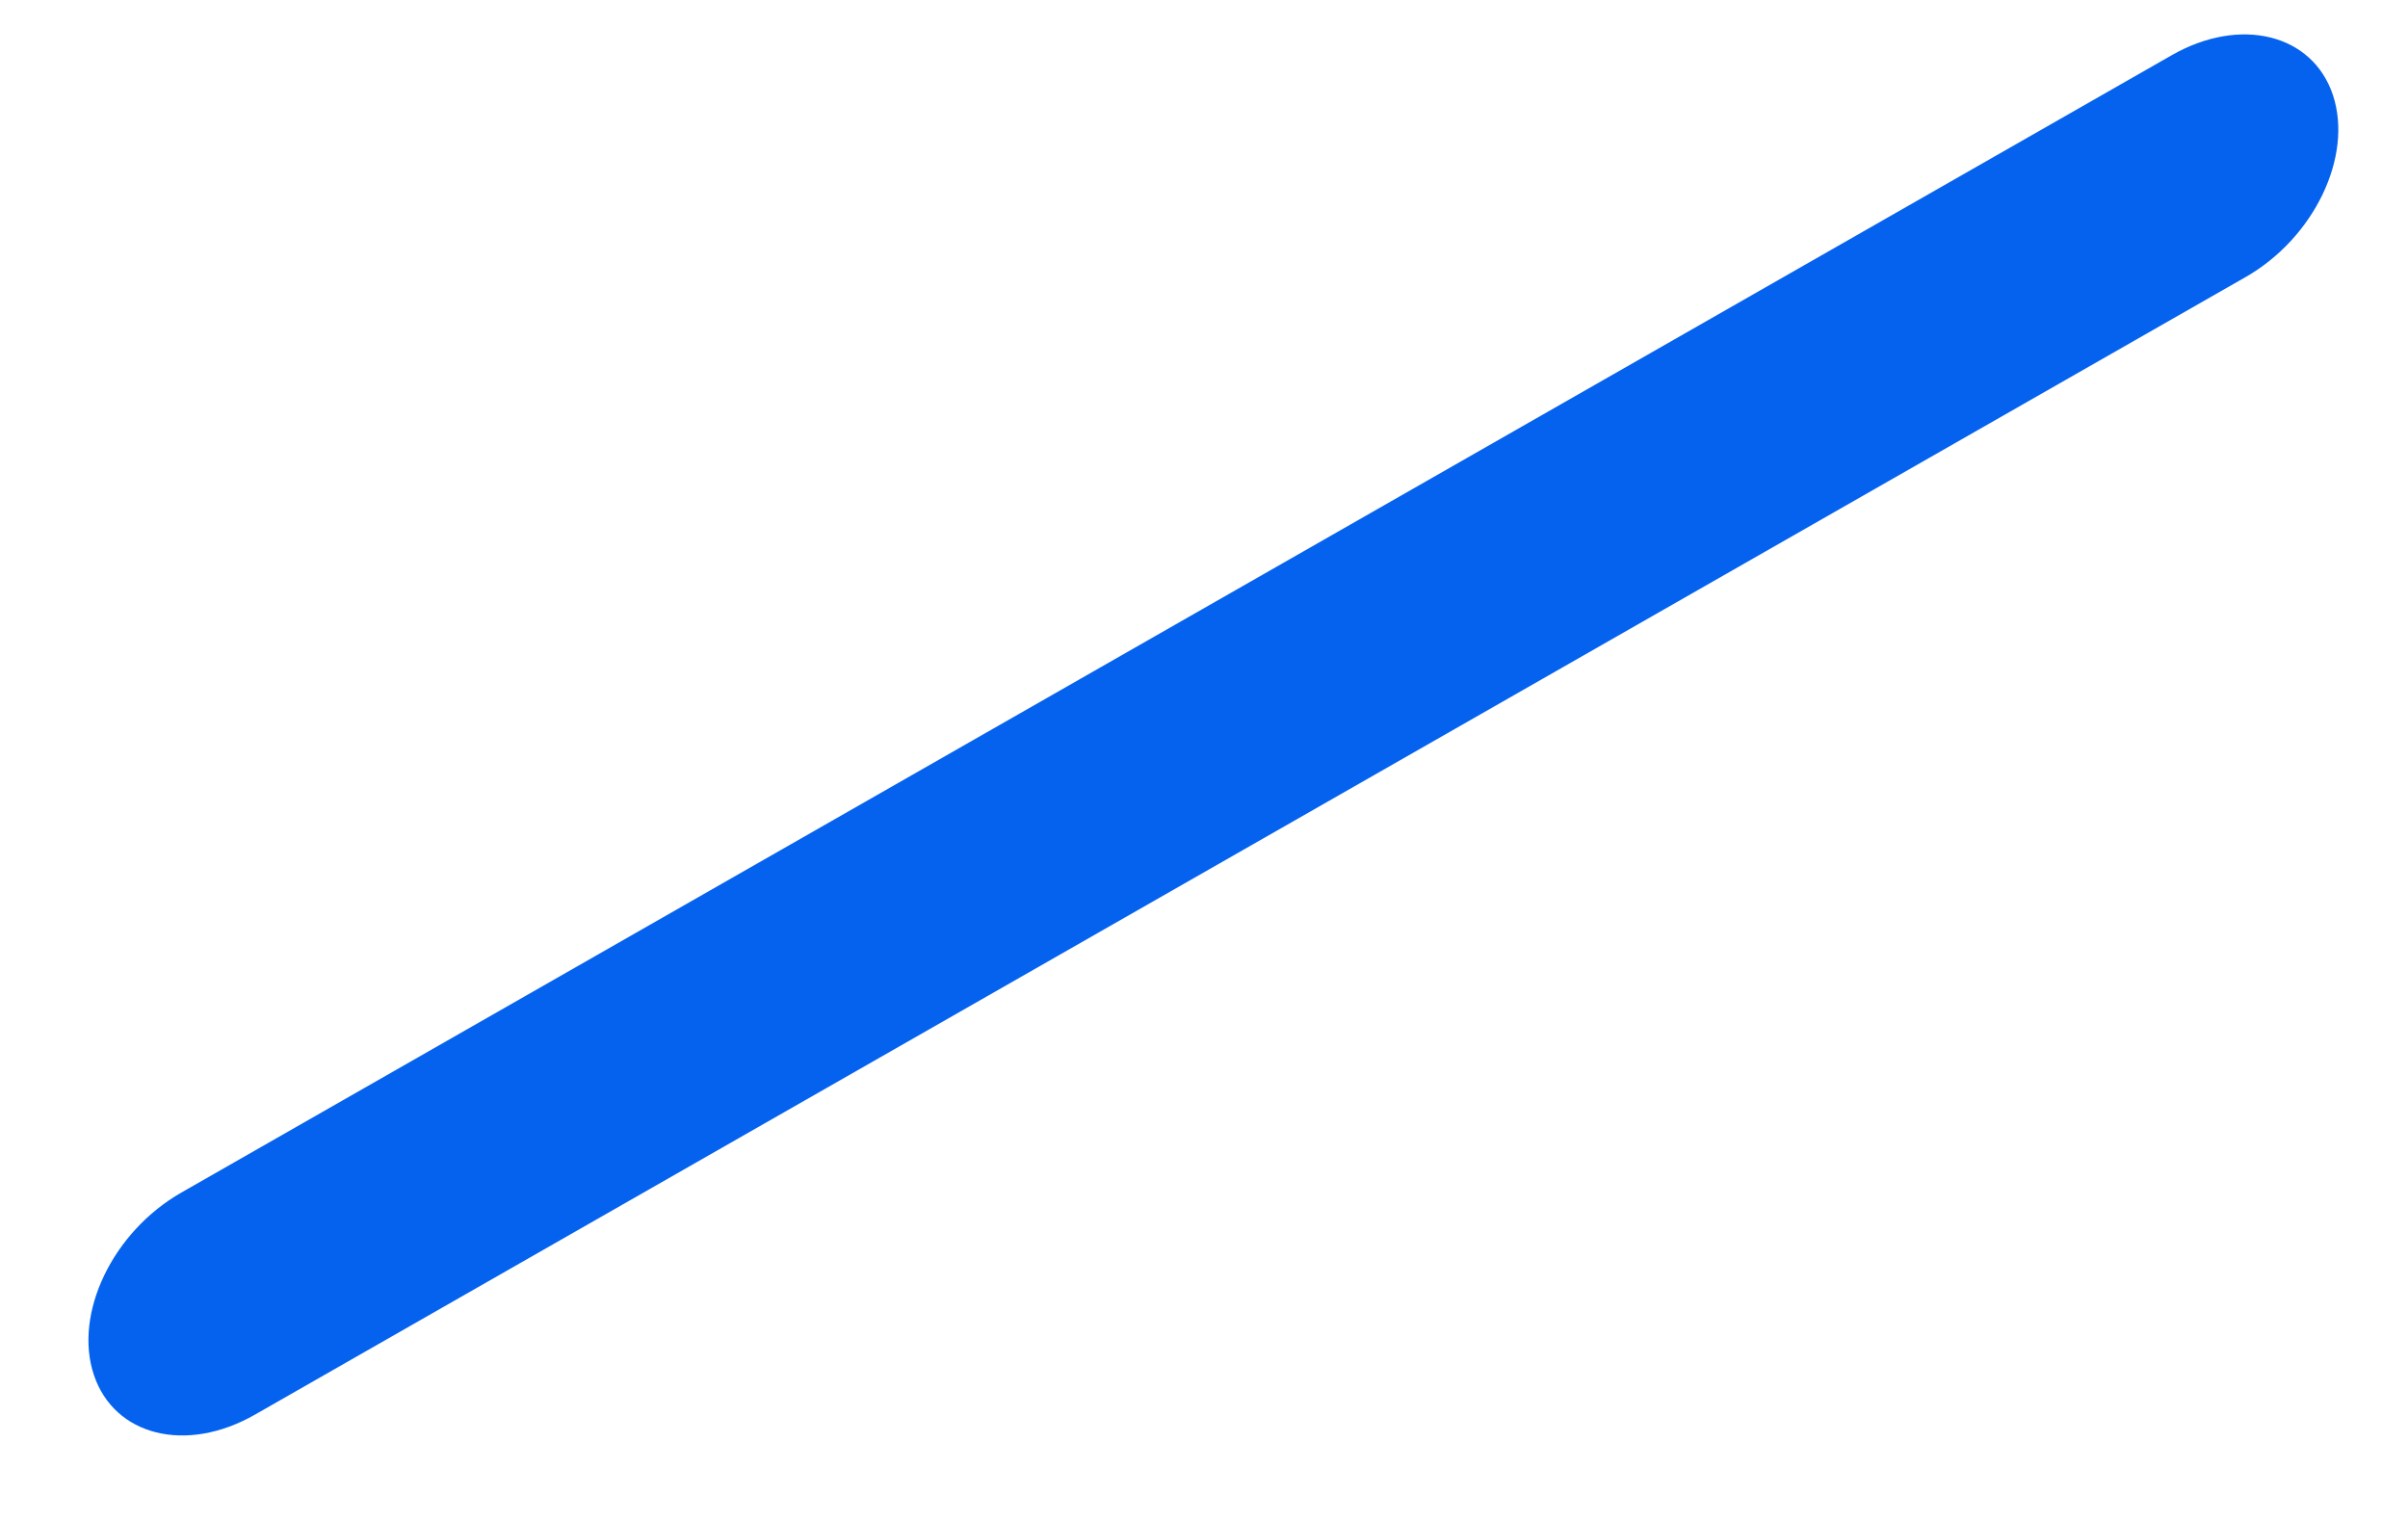 <svg width="19" height="12" viewBox="0 0 19 12" fill="none" xmlns="http://www.w3.org/2000/svg">
<path d="M17.717 2.187L2.012 11.161C1.47 11.471 0.901 11.33 0.74 10.846C0.58 10.362 0.889 9.719 1.431 9.409L17.135 0.436C17.677 0.126 18.247 0.267 18.408 0.751C18.568 1.234 18.259 1.878 17.717 2.187Z" fill="#0462EE"/>
</svg>
